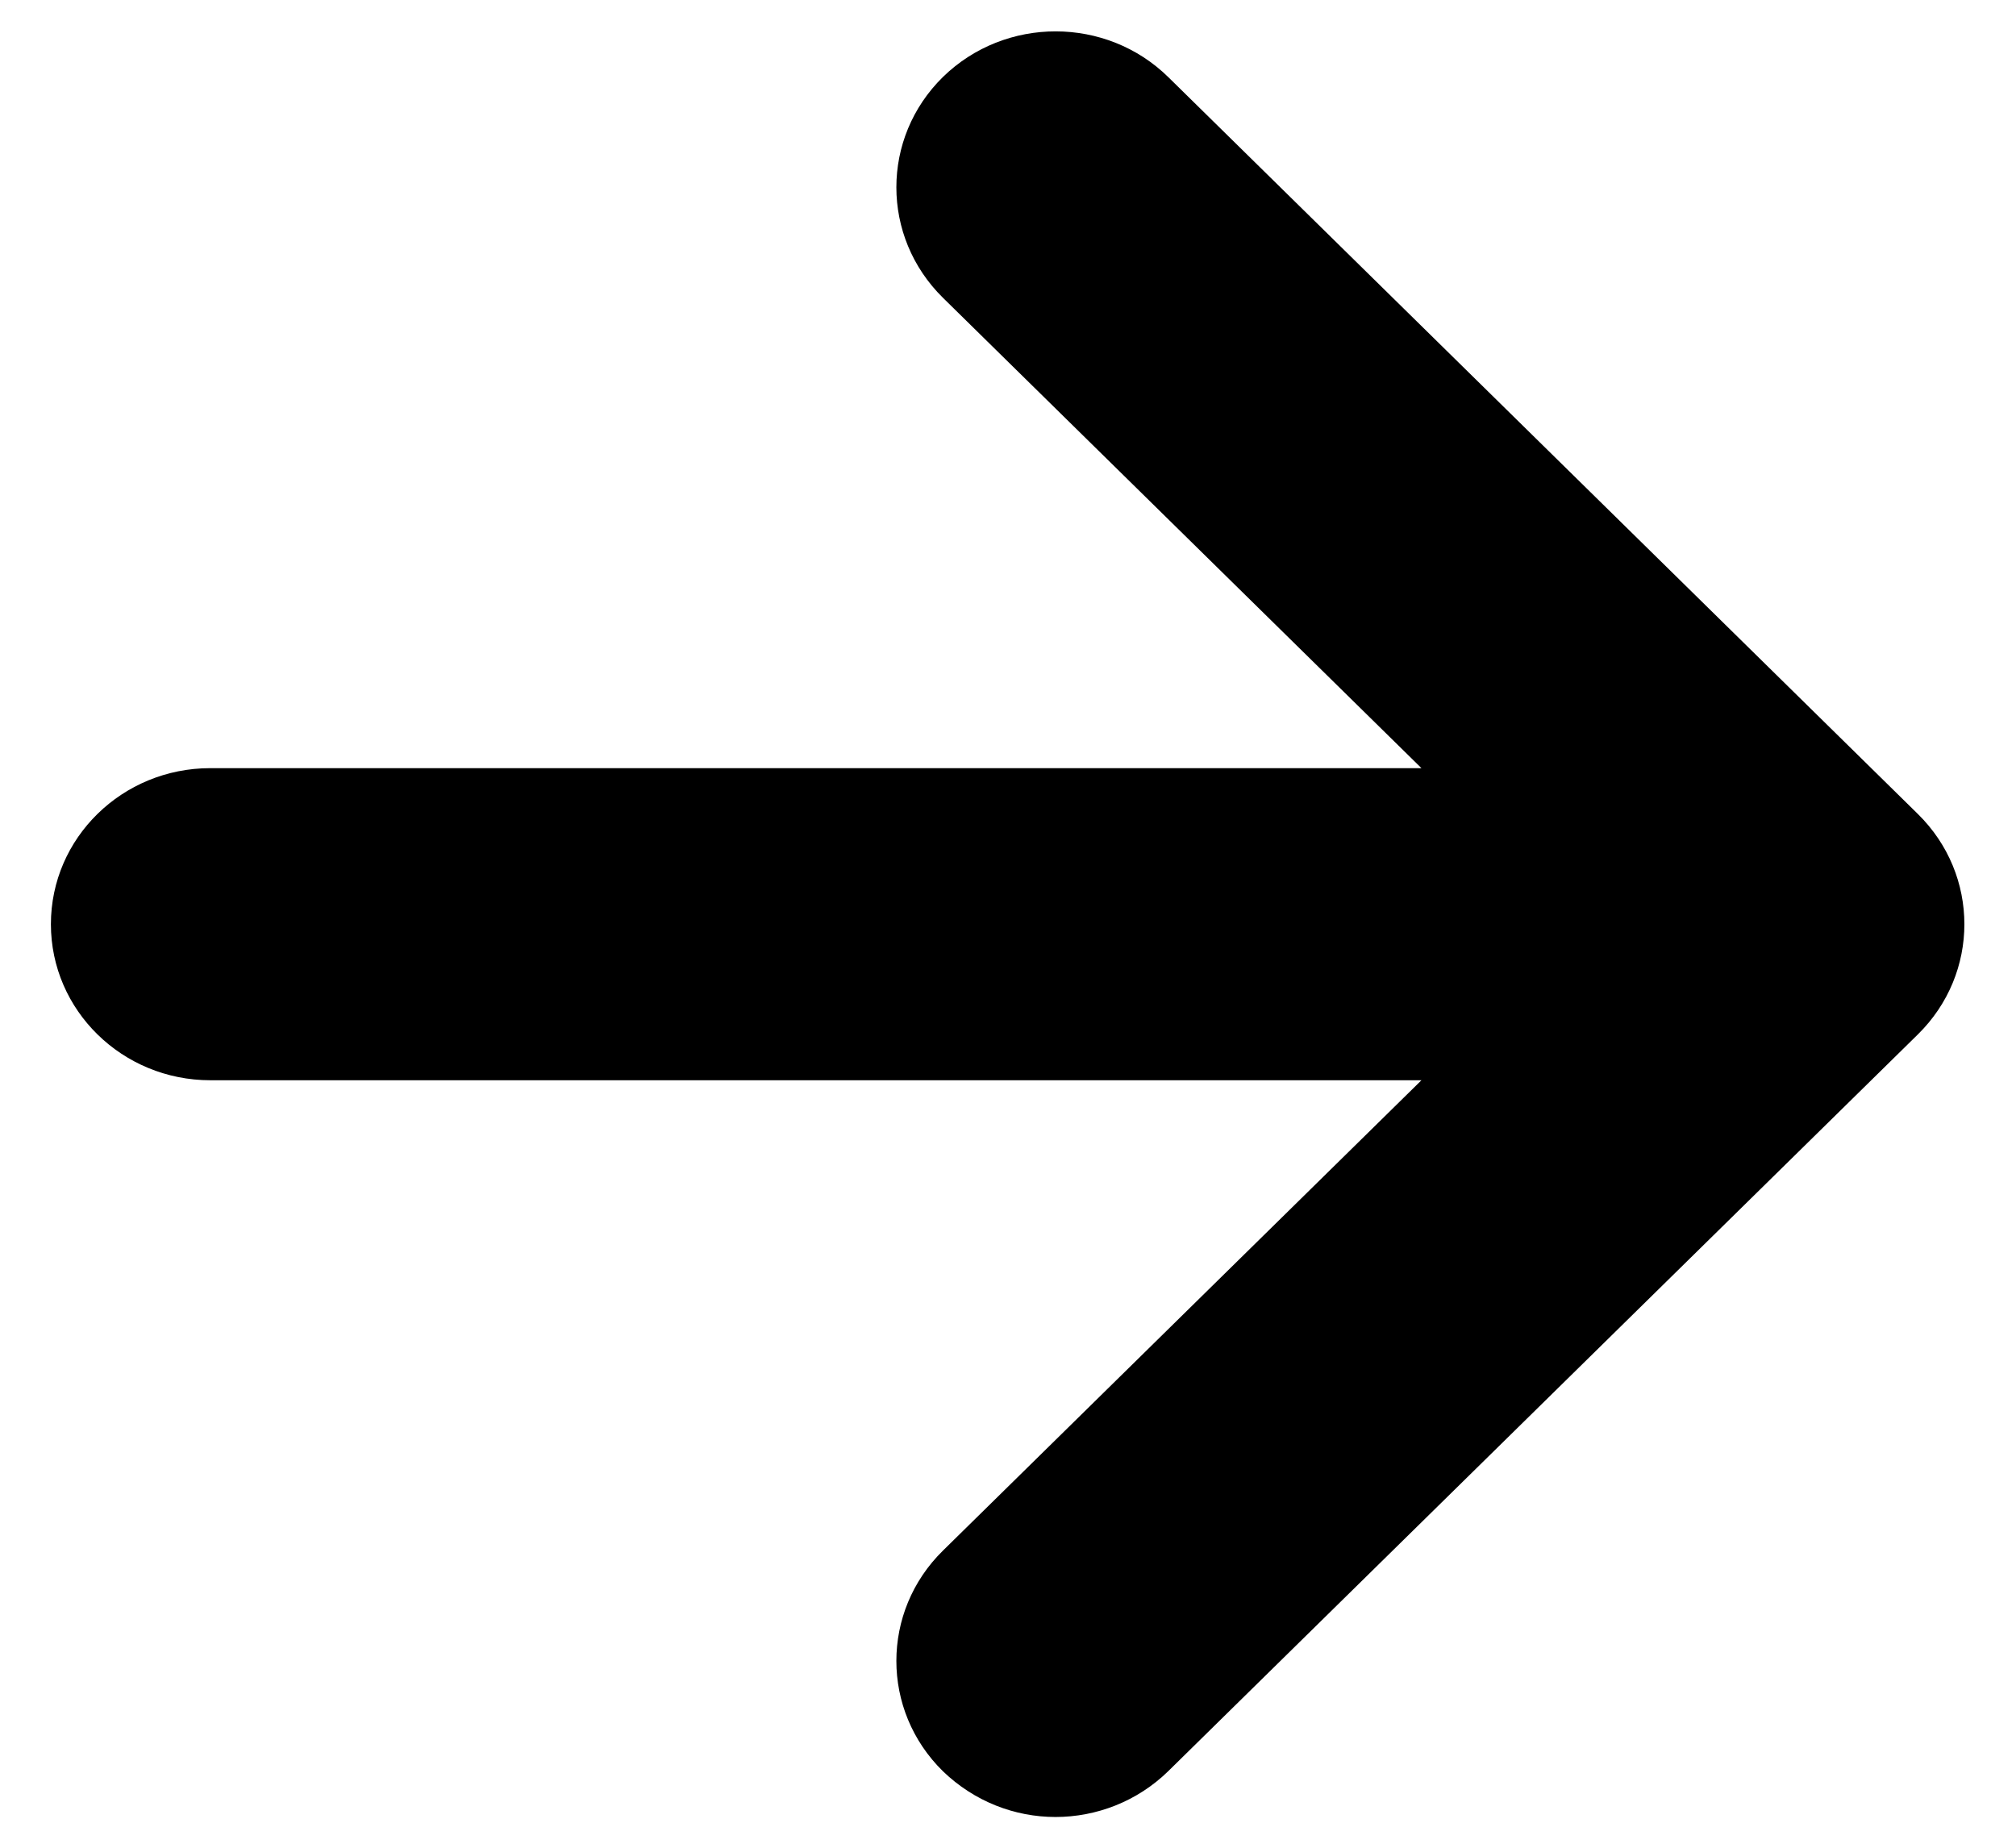 <?xml version="1.0" encoding="UTF-8"?>
<svg width="12px" height="11px" viewBox="0 0 12 11" version="1.1" xmlns="http://www.w3.org/2000/svg"
    xmlns:xlink="http://www.w3.org/1999/xlink">
    <title>AST:back</title>
    <g id="Page-1" stroke="none" stroke-width="1" fill="none" fill-rule="evenodd">
        <g id="LNK-2" transform="translate(-293, -14)" fill="#000000">
            <g id="Back-arrow"
                transform="translate(299, 19.5) scale(-1, 1) translate(-299, -19.5) translate(293, 14)">
                <path
                    d="M1.252,6.427 L8.461,6.427 L5.613,9.227 C5.243,9.591 5.243,10.179 5.613,10.542 C5.984,10.904 6.585,10.904 6.955,10.54 L11.416,6.154 C11.785,5.791 11.785,5.205 11.416,4.842 L6.954,0.456 C6.769,0.275 6.525,0.183 6.283,0.183 C6.04,0.183 5.8,0.275 5.613,0.455 C5.243,0.818 5.243,1.406 5.613,1.769 L8.461,4.569 L1.252,4.569 C0.728,4.569 0.303,4.985 0.303,5.498 C0.303,6.012 0.728,6.427 1.252,6.427 Z"
                    id="AST:back"
                    transform="translate(6, 5.5) rotate(-180) translate(-6, -5.5) ">
                </path>
            </g>
        </g>
    </g>
</svg>